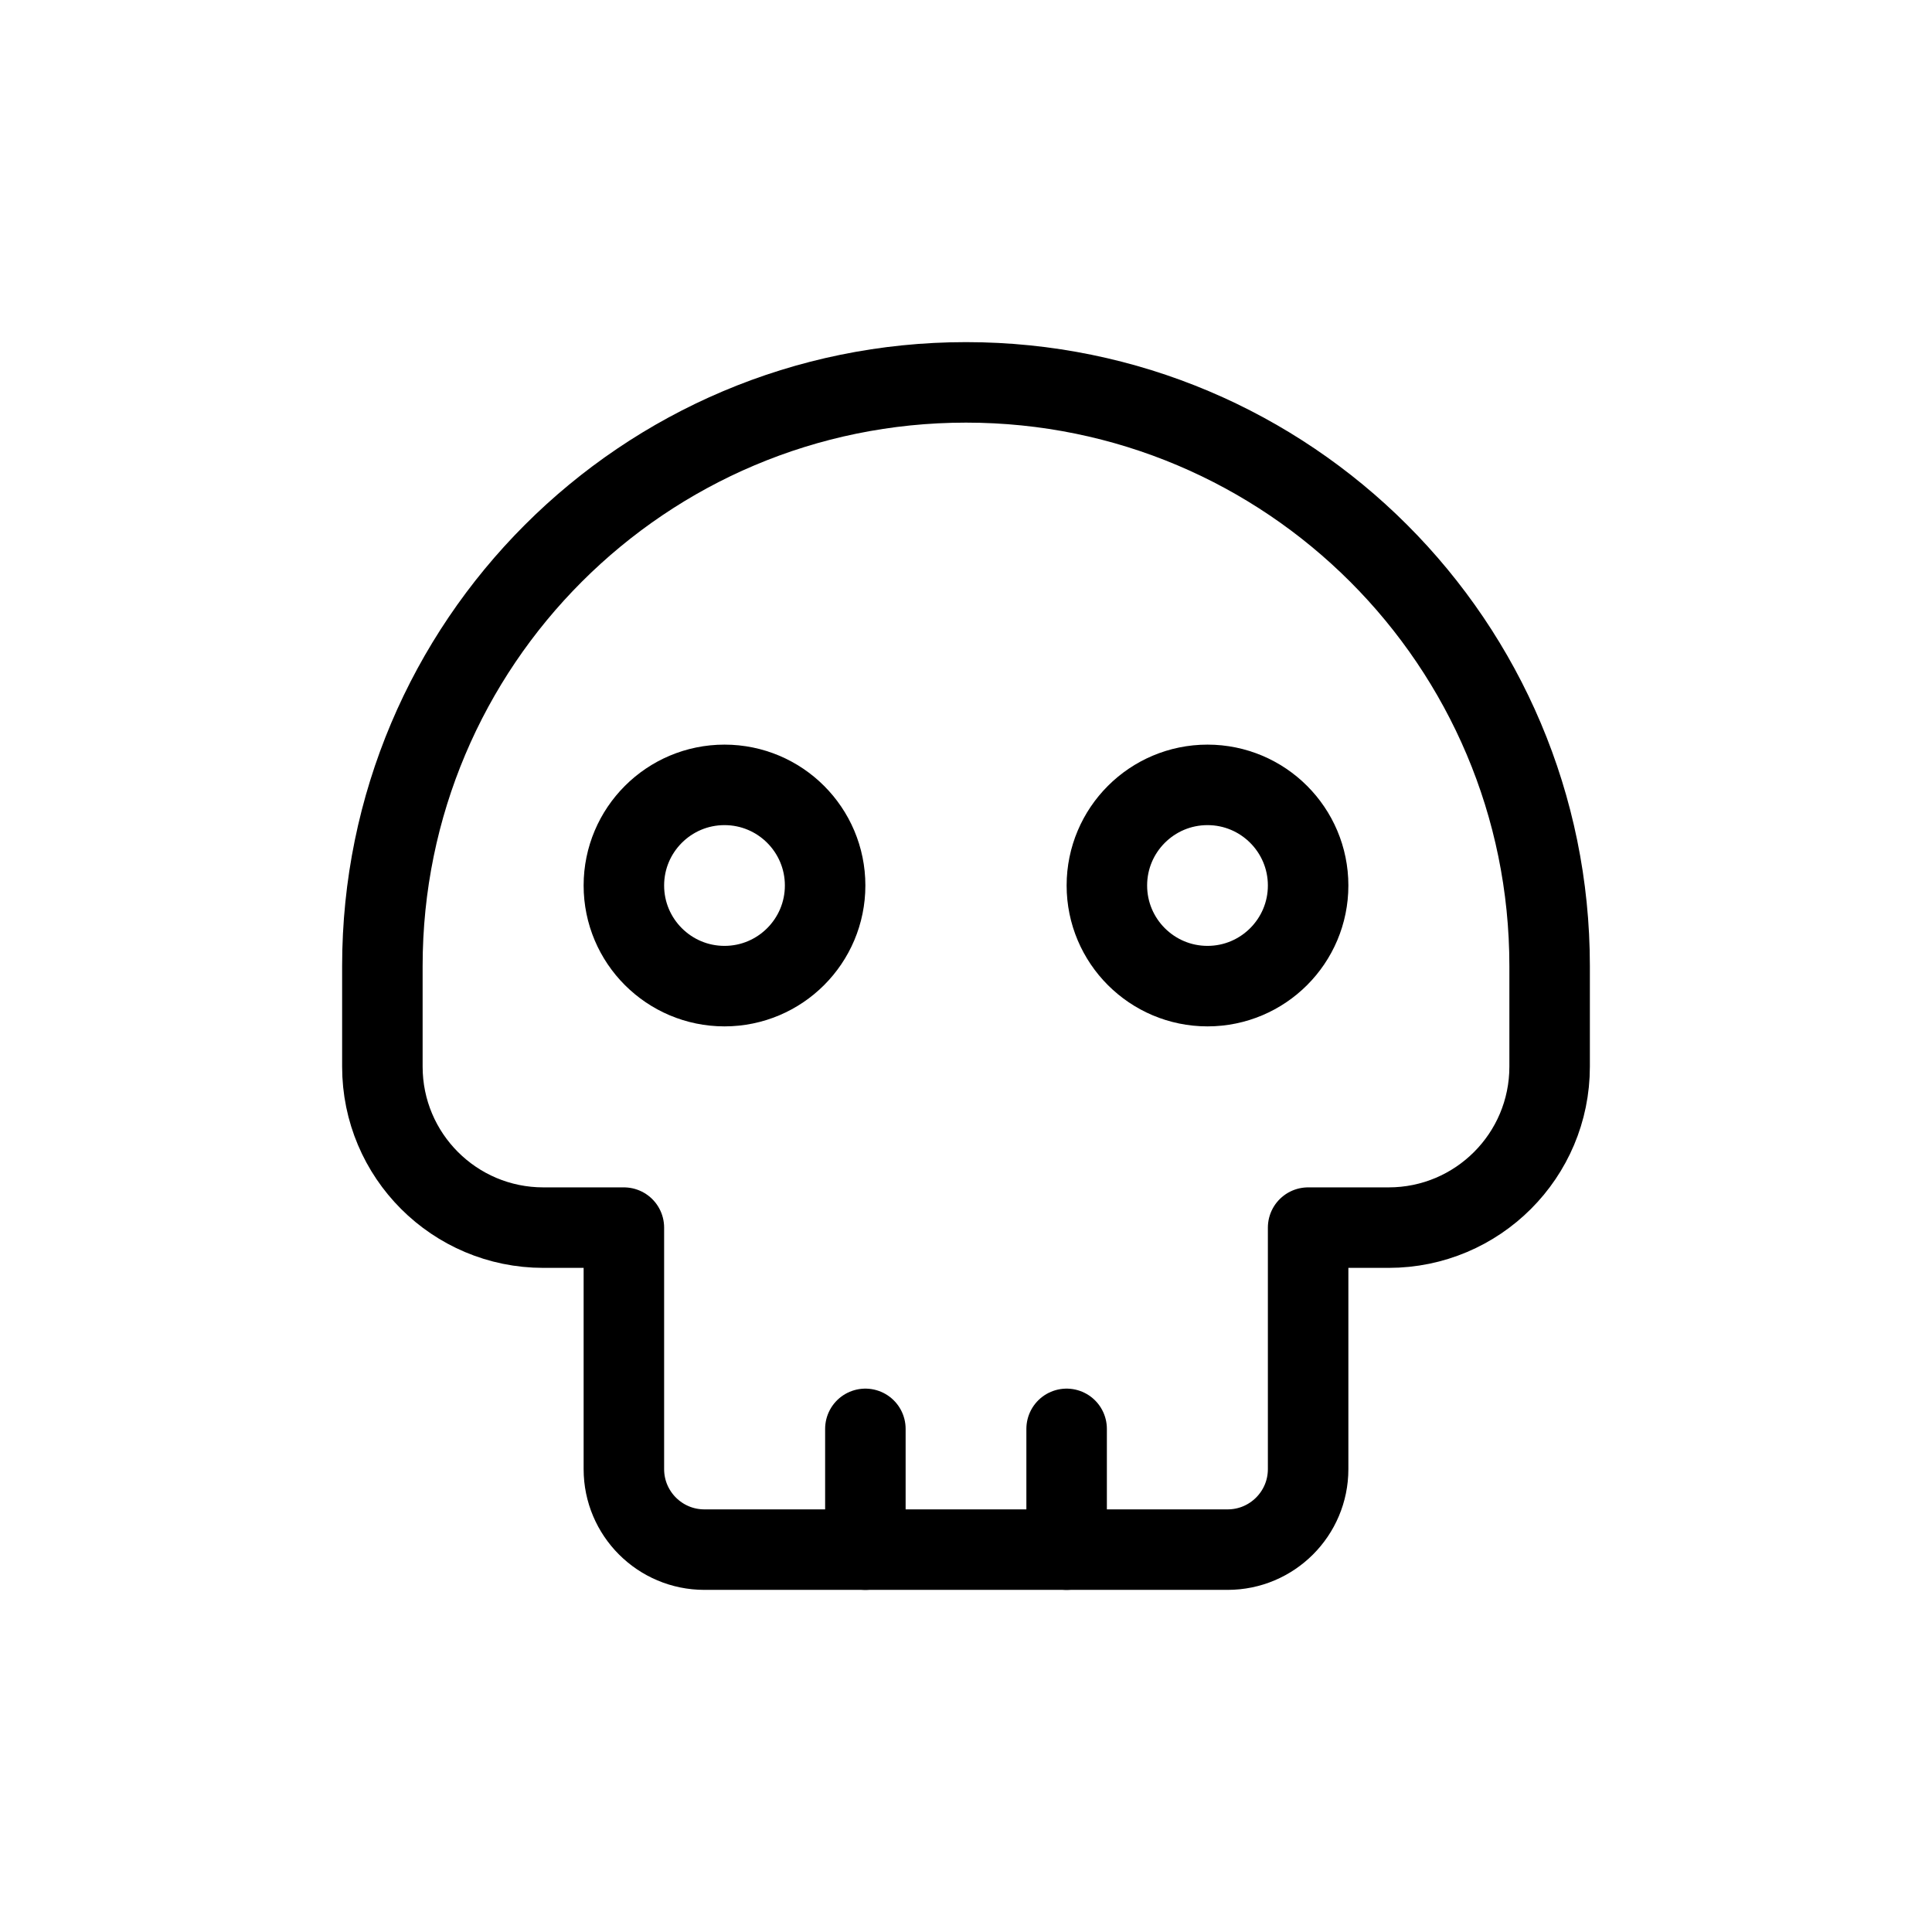 <svg width="24" height="24" viewBox="0 0 24 24" fill="none" xmlns="http://www.w3.org/2000/svg">
<path d="M4.75 12C4.75 7.996 7.996 4.75 12 4.75C16.004 4.75 19.25 7.996 19.25 12V13.25C19.25 14.355 18.355 15.25 17.25 15.25H16.25V18.25C16.25 18.802 15.802 19.25 15.25 19.25H8.75C8.198 19.25 7.75 18.802 7.75 18.25V15.25H6.75C5.645 15.25 4.75 14.355 4.75 13.25V12Z" stroke="currentColor" stroke-linecap="round" stroke-linejoin="round"/>
<path d="M16.25 11C16.25 11.69 15.69 12.25 15 12.25C14.31 12.25 13.75 11.69 13.75 11C13.75 10.31 14.31 9.75 15 9.75C15.69 9.75 16.25 10.31 16.25 11Z" stroke="currentColor" stroke-linecap="round" stroke-linejoin="round"/>
<path d="M10.25 11C10.25 11.69 9.69 12.25 9 12.25C8.31 12.25 7.75 11.69 7.75 11C7.75 10.31 8.31 9.75 9 9.75C9.69 9.75 10.25 10.31 10.25 11Z" stroke="currentColor" stroke-linecap="round" stroke-linejoin="round"/>
<path d="M10.75 17.75V19.25" stroke="currentColor" stroke-linecap="round" stroke-linejoin="round"/>
<path d="M13.25 17.75V19.25" stroke="currentColor" stroke-linecap="round" stroke-linejoin="round"/>
</svg>
